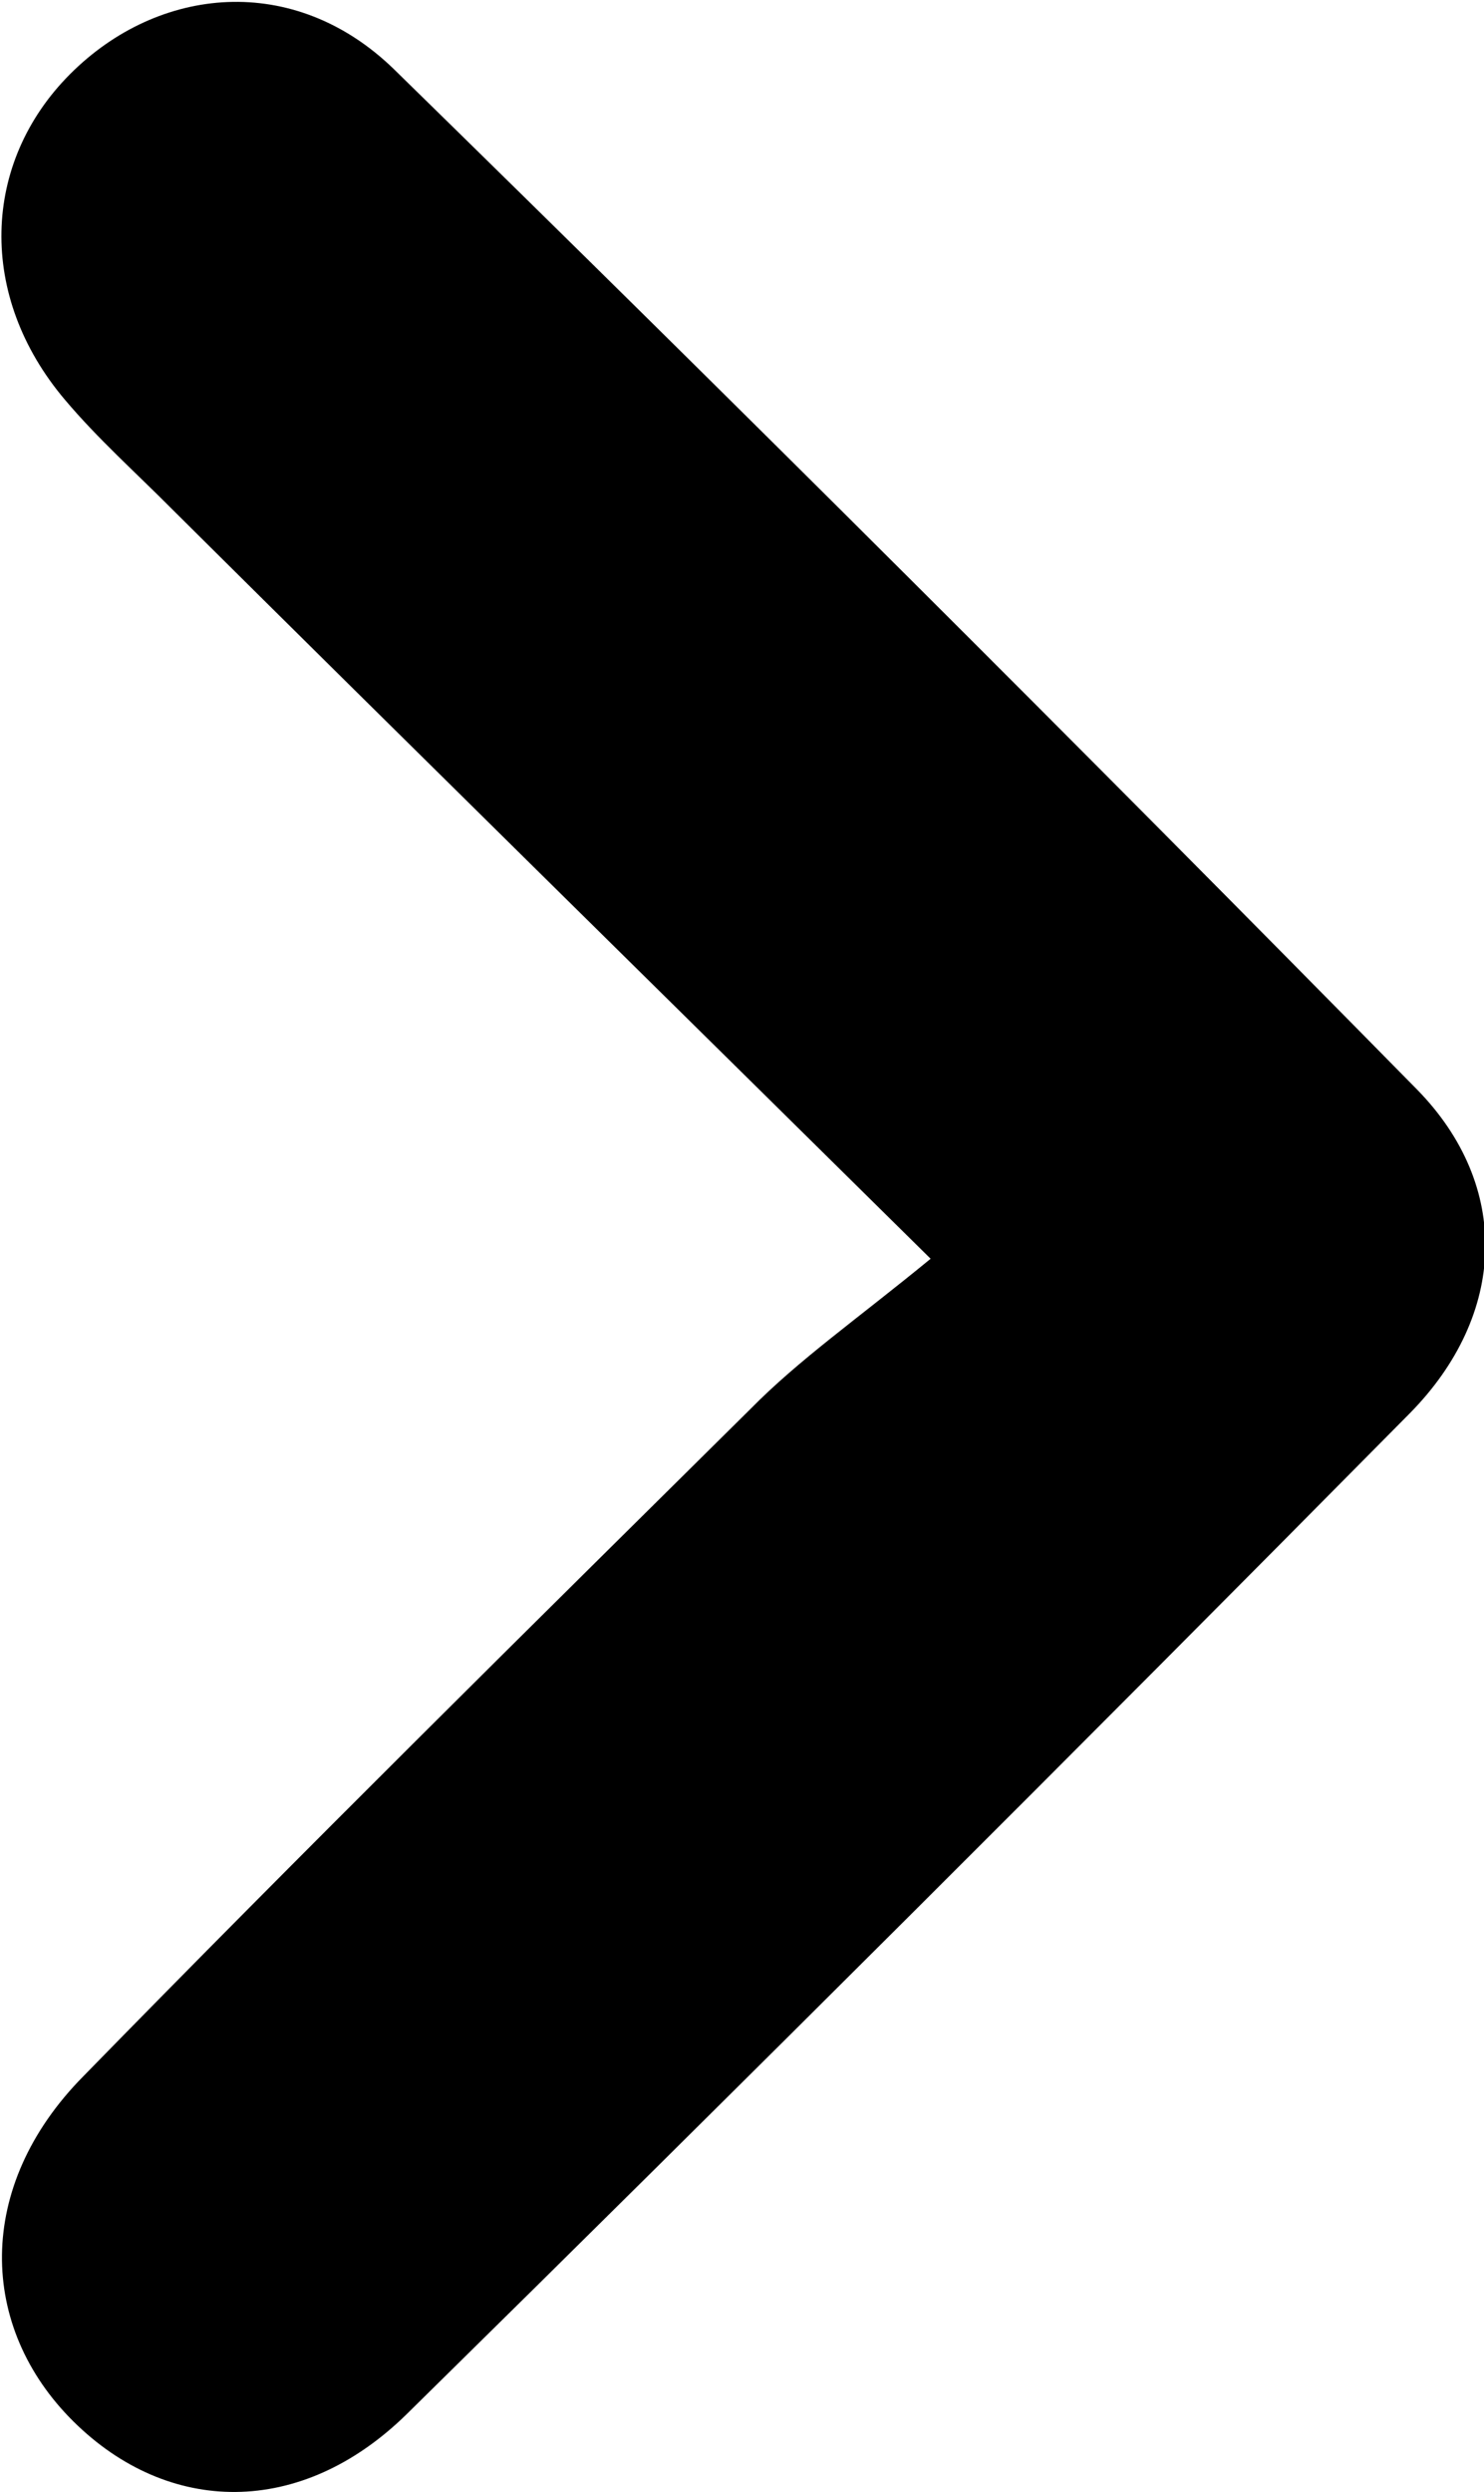 <svg xmlns="http://www.w3.org/2000/svg" viewBox="0 0 53.42 89.68"><g id="圖層_2" data-name="圖層 2"><g id="圖層_1-2" data-name="圖層 1"><path d="M33.5,45.3C23.69,35.61,14.93,27,6.19,18.32,4.88,17,3.52,15.79,2.34,14.39c-3.16-3.73-3-8.53.18-11.72S10.58-1,14.17,2.48Q32.75,20.65,51,39.2c3.41,3.47,3.25,8.11-.25,11.66Q32.81,69,14.64,86.88c-3.81,3.74-8.59,3.64-12,.26S-.92,78.69,3,74.72c7.91-8.1,16-16.08,24-24C28.76,48.93,30.83,47.49,33.5,45.3Z"/></g></g></svg>